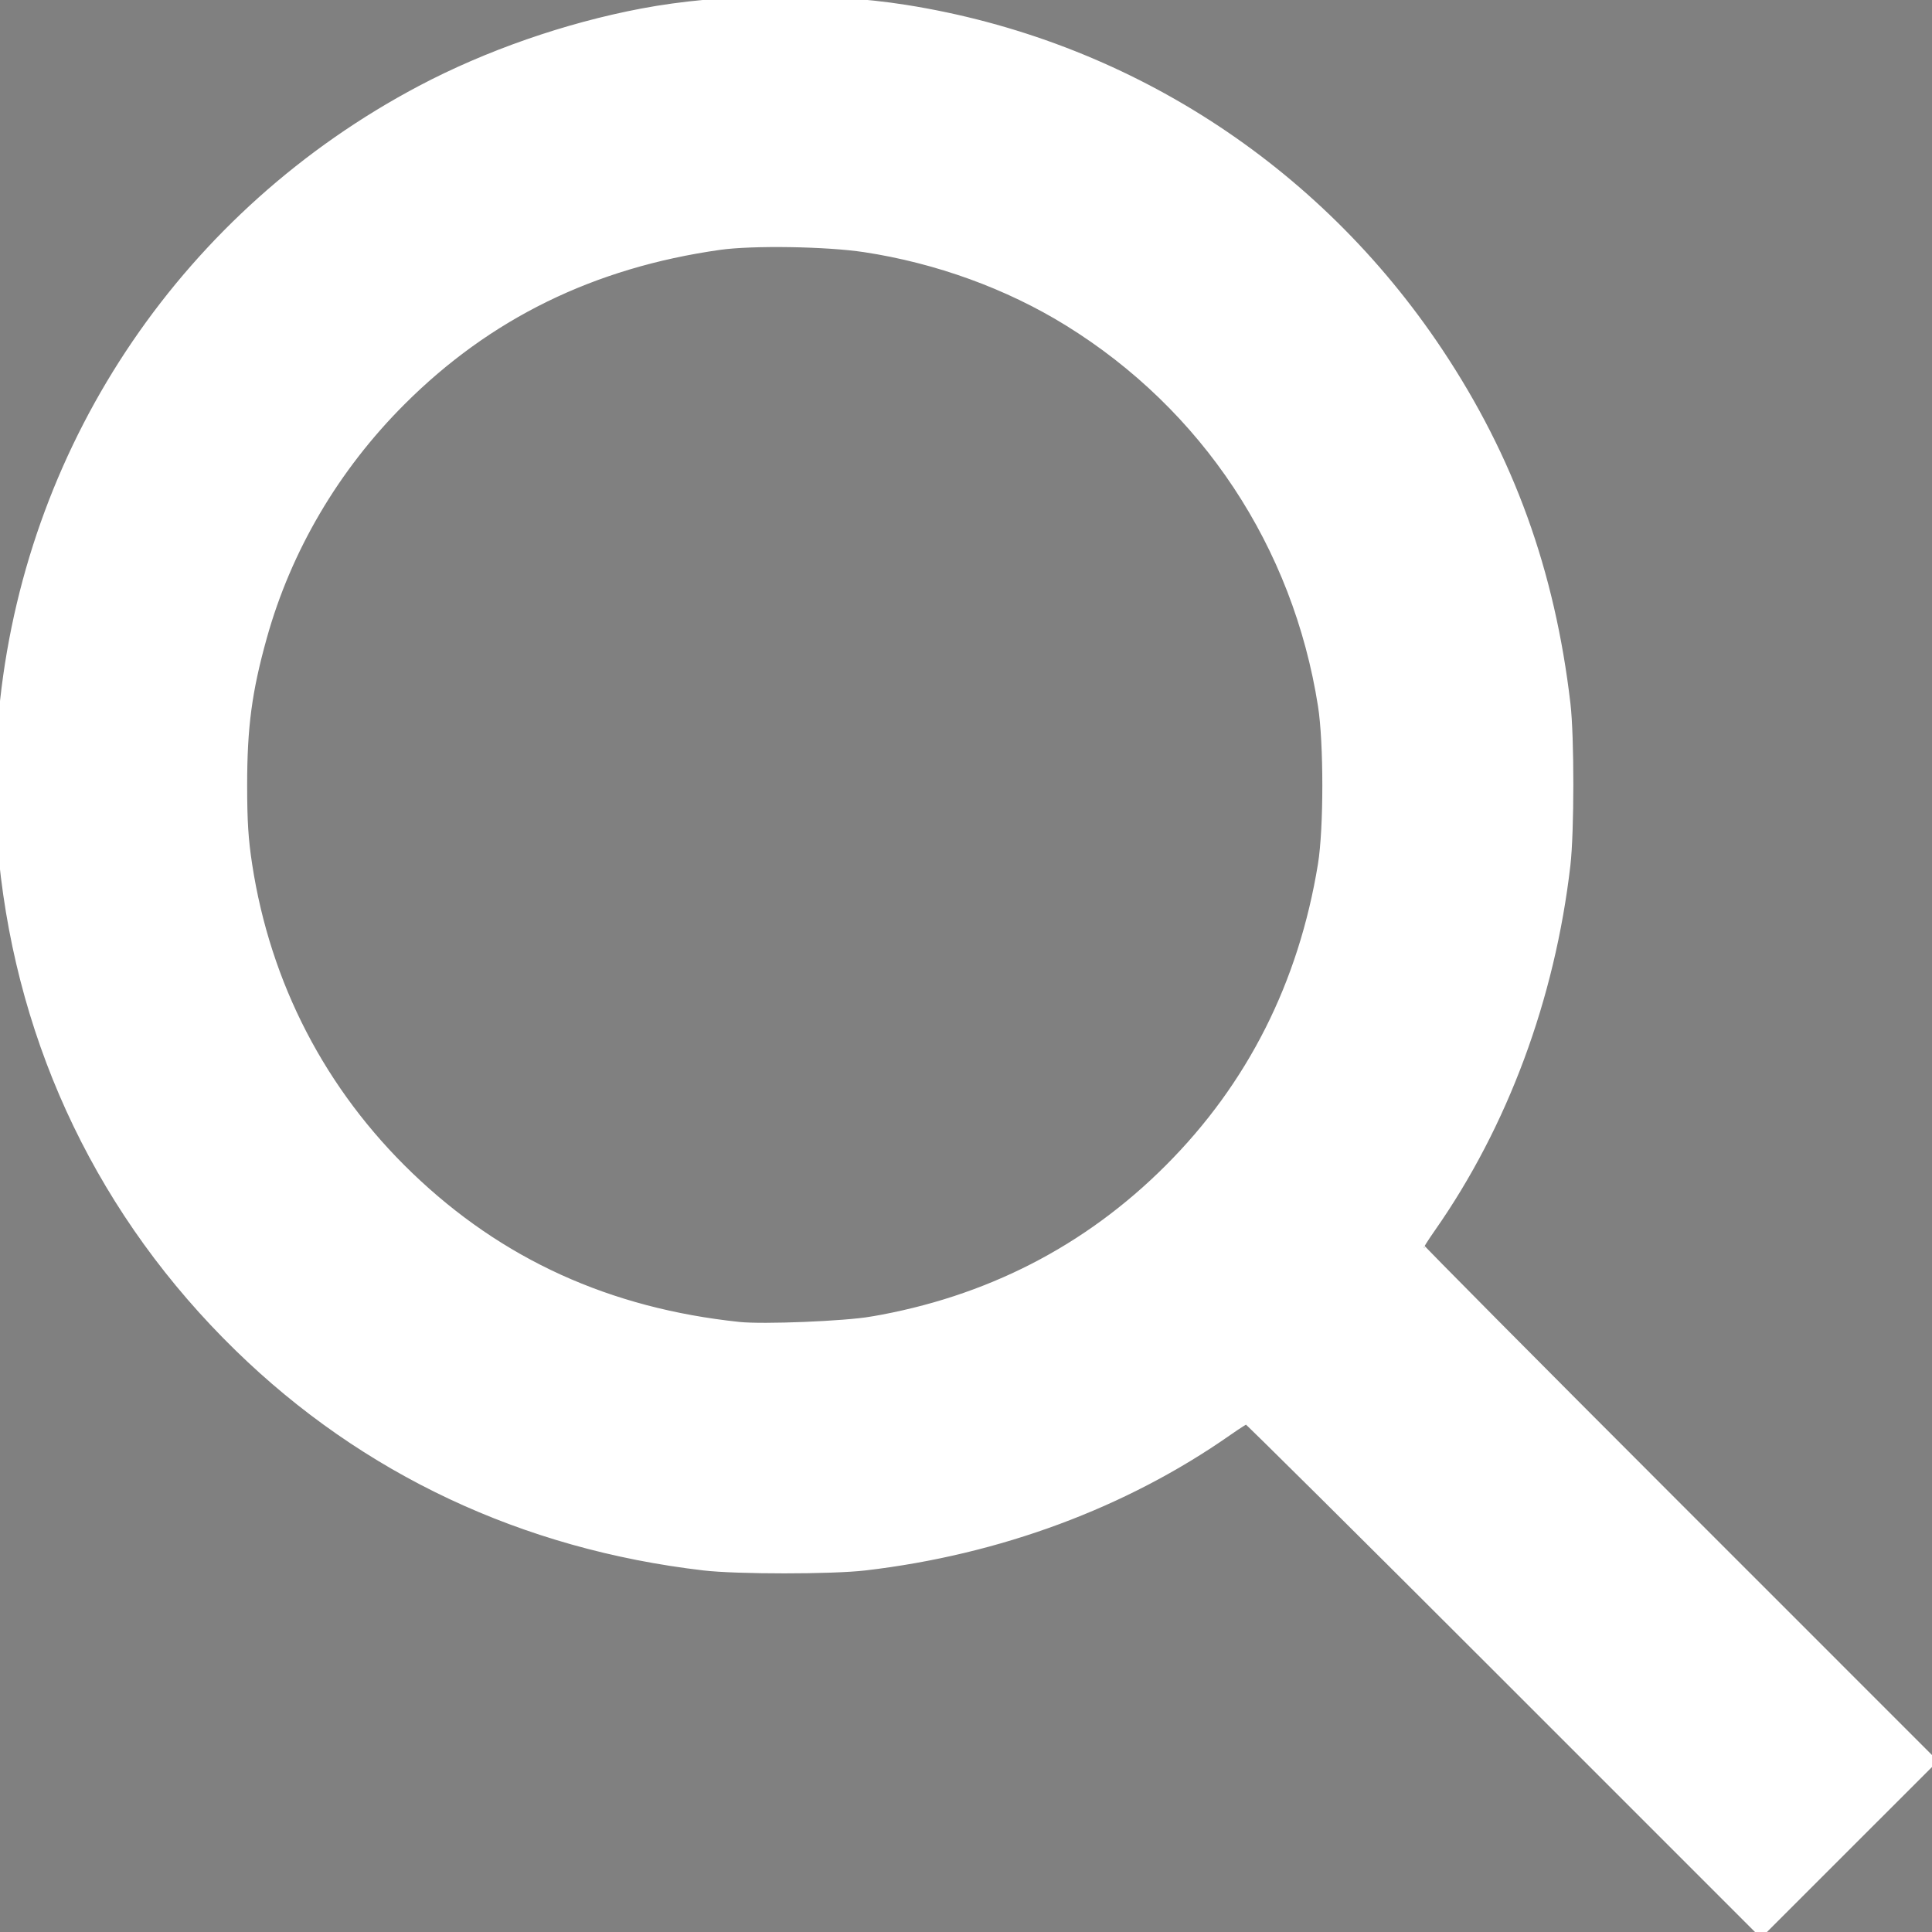 <?xml version="1.0" encoding="UTF-8" standalone="no"?>
<svg
   xmlns:dc="http://purl.org/dc/elements/1.1/"
   xmlns:cc="http://creativecommons.org/ns#"
   xmlns:rdf="http://www.w3.org/1999/02/22-rdf-syntax-ns#"
   xmlns:svg="http://www.w3.org/2000/svg"
   xmlns="http://www.w3.org/2000/svg"
   xmlns:sodipodi="http://sodipodi.sourceforge.net/DTD/sodipodi-0.dtd"
   xmlns:inkscape="http://www.inkscape.org/namespaces/inkscape"
   inkscape:version="1.0 (4035a4fb49, 2020-05-01)"
   sodipodi:docname="search-white.svg"
   version="1.1"
   width="512"
   viewBox="0 0 515.558 515.558"
   height="512"
   enable-background="new 0 0 515.558 515.558"
   id="Capa_1">
  <rect x="0" y="0" width="515.558" height="515.558" fill="#808080" stroke="none"/>
  <defs
     id="defs3306" />
  <sodipodi:namedview
     inkscape:current-layer="Capa_1"
     inkscape:window-maximized="1"
     inkscape:window-y="-9"
     inkscape:window-x="-9"
     inkscape:cy="254.76627"
     inkscape:cx="256"
     inkscape:zoom="1.6210938"
     showgrid="false"
     id="namedview3304"
     inkscape:window-height="1001"
     inkscape:window-width="1920"
     inkscape:pageshadow="2"
     inkscape:pageopacity="0"
     guidetolerance="10"
     gridtolerance="10"
     objecttolerance="10"
     borderopacity="1"
     bordercolor="#666666"
     pagecolor="#ff00ff" />
  <path
     id="path3301"
     d="m378.344 332.78c25.37-34.645 40.545-77.2 40.545-123.333 0-115.484-93.961-209.445-209.445-209.445s-209.444 93.961-209.444 209.445 93.961 209.445 209.445 209.445c46.133 0 88.692-15.177 123.337-40.547l137.212 137.212 45.564-45.564c0-.001-137.214-137.213-137.214-137.213zm-168.899 21.667c-79.958 0-145-65.042-145-145s65.042-145 145-145 145 65.042 145 145-65.043 145-145 145z" />
  <path
     transform="scale(1.007)"
     id="path3871"
     d="m 398.804,443.527 c -37.319,-37.32 -68.088,-67.854 -68.376,-67.854 -0.288,0 -2.648,1.488 -5.244,3.306 -27.374,19.171 -60.59,31.504 -96.017,35.651 -8.739,1.023 -33.811,1.024 -42.564,0.002 C 138.88,409.059 96.912,389.328 63.511,356.762 27.767,321.911 6.268,277.324 1.243,227.624 0.257,217.871 0.422,196.026 1.561,185.675 9.125,116.913 50.16,56.715 111.653,24.171 129.287,14.839 150.162,7.572 170.255,3.77 c 20.984,-3.97 48.242,-4.347 69.612,-0.961 57.77,9.152 108.47,41.736 141.045,90.646 18.827,28.269 29.611,58.056 33.721,93.147 1.016,8.675 1.009,33.743 -0.013,42.564 -4.076,35.199 -16.512,68.702 -35.642,96.017 -1.818,2.596 -3.306,4.955 -3.306,5.242 0,0.287 30.535,31.058 67.856,68.38 l 67.856,67.859 -22.365,22.358 -22.365,22.358 z M 231.017,350.424 C 261.838,345.169 288.354,331.582 309.968,309.968 c 21.957,-21.957 35.649,-49.065 40.812,-80.802 1.558,-9.579 1.565,-32.339 0.012,-42.233 C 344.095,144.258 319.769,107.509 283.273,84.934 267.354,75.086 248.456,68.223 229.205,65.297 219.105,63.763 199.354,63.451 190.612,64.688 c -33.719,4.772 -61.547,18.396 -84.538,41.386 -17.64,17.64 -30.353,39.247 -36.876,62.678 -3.986,14.316 -5.251,23.837 -5.243,39.44 0.006,9.498 0.312,14.334 1.334,21.012 4.883,31.924 19.637,60.393 42.879,82.736 24.044,23.114 52.929,36.261 87.687,39.911 6.404,0.672 27.98,-0.204 35.161,-1.429 z"
     style="fill:#ffffff;stroke:#ffffff;stroke-width:3.08;stroke-linecap:square" />
</svg>
